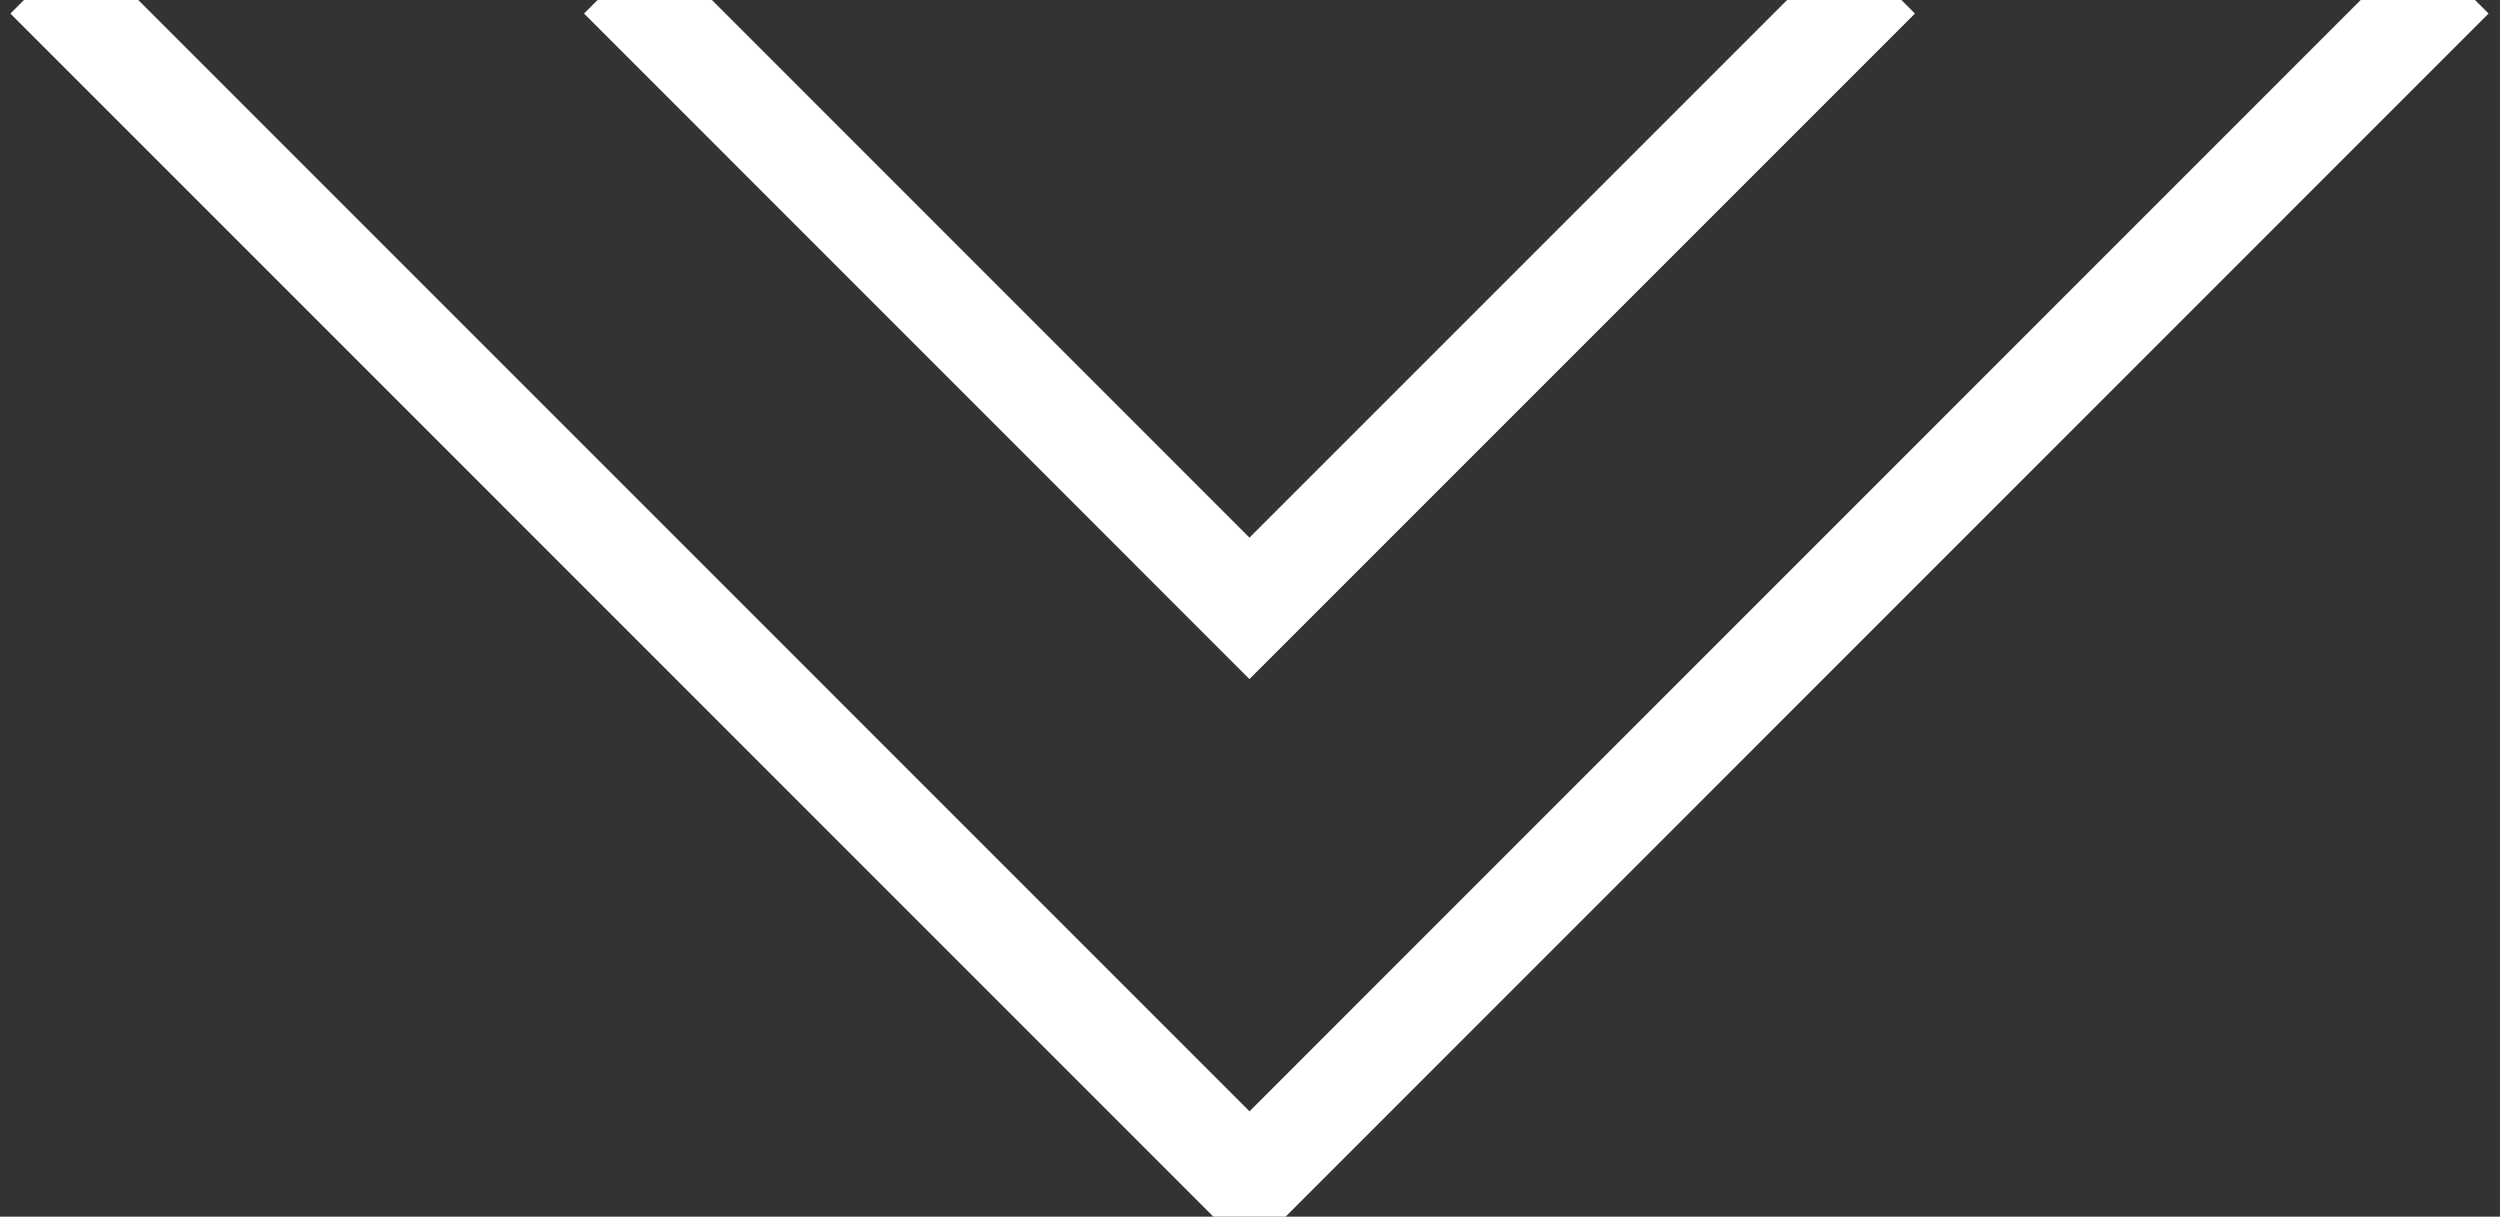 <?xml version="1.0" encoding="utf-8"?>
<!-- Generator: Adobe Illustrator 16.0.0, SVG Export Plug-In . SVG Version: 6.00 Build 0)  -->
<!DOCTYPE svg PUBLIC "-//W3C//DTD SVG 1.1//EN" "http://www.w3.org/Graphics/SVG/1.1/DTD/svg11.dtd">
<svg version="1.1" id="Layer_1" xmlns="http://www.w3.org/2000/svg" xmlns:xlink="http://www.w3.org/1999/xlink" x="0px" y="0px"
	 width="50px" height="24.333px" viewBox="0 0 50 24.333" style="enable-background:new 0 0 50 24.333;" xml:space="preserve">
<rect x="0" y="0" width="50" height="24.333" fill="#333333" stroke="none"/>
<style type="text/css">
<![CDATA[
	.st0{fill:none;stroke:#FFFFFF;stroke-width:2;stroke-miterlimit:10;}
]]>
</style>
<polyline class="st0" points="49.064,-0.436 24.99,23.641 0.915,-0.436 "/>
<polyline class="st0" points="37.592,-0.436 24.989,12.167 12.388,-0.436 "/>
</svg>
